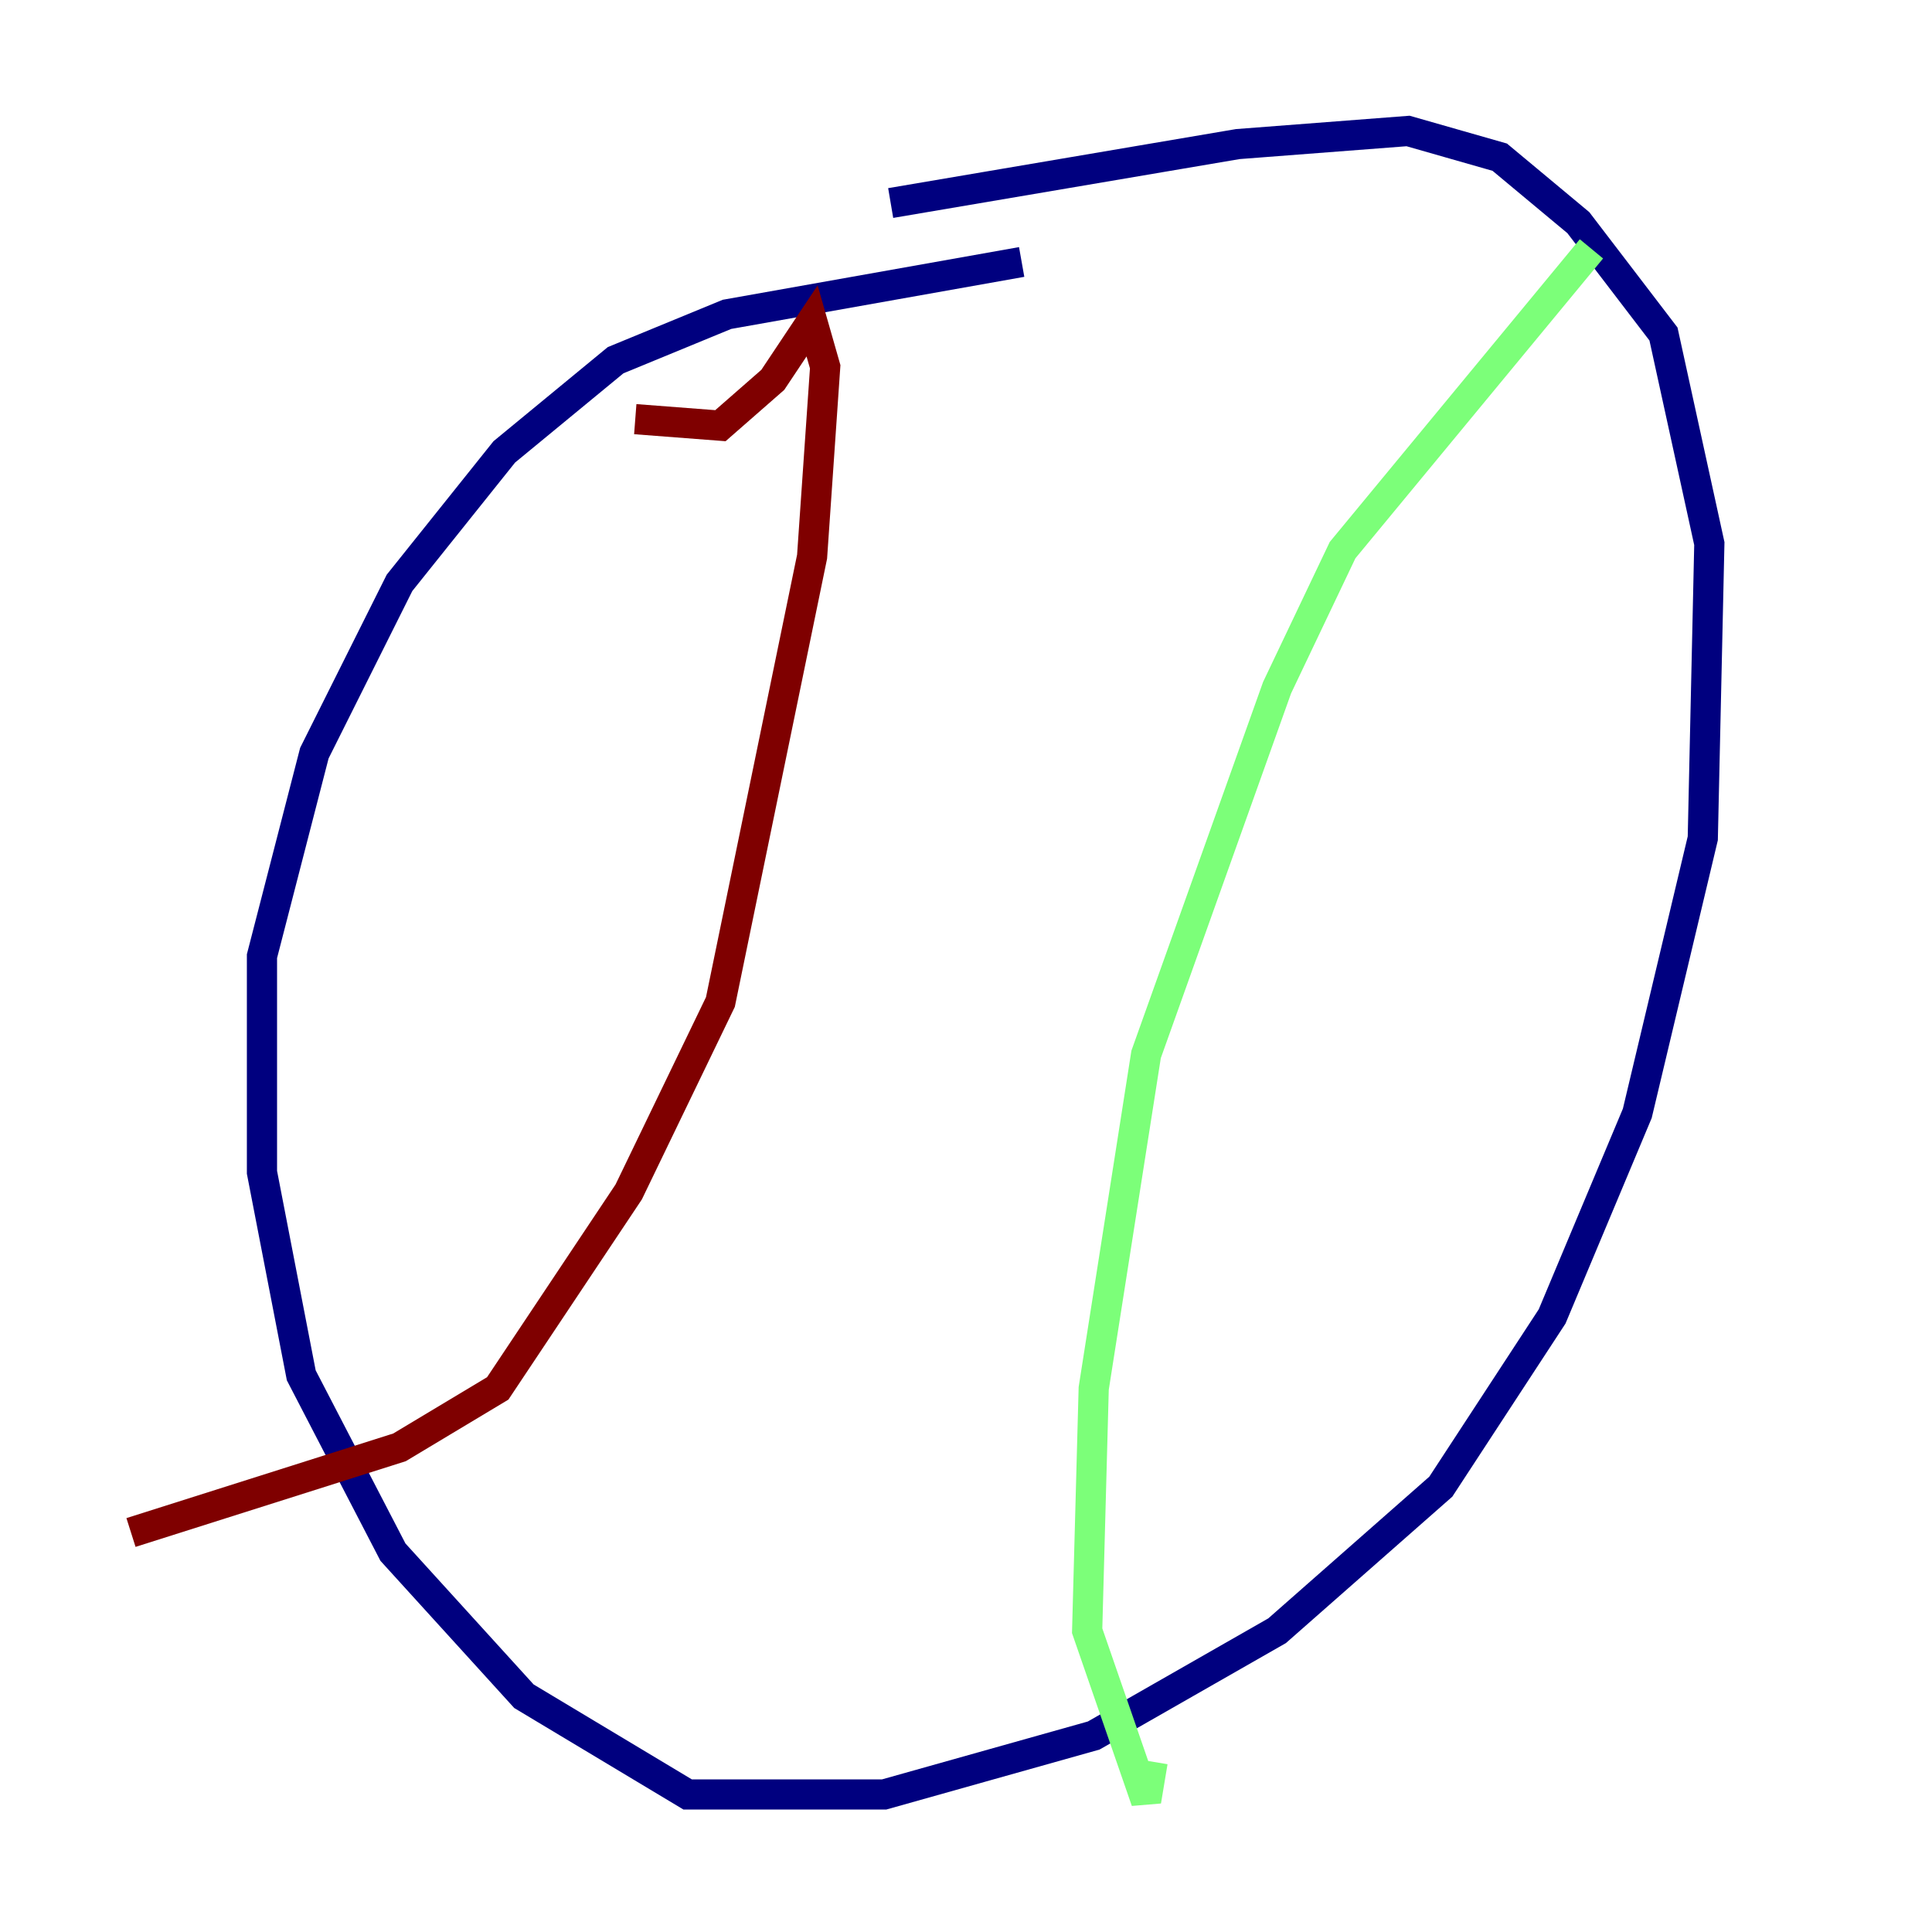 <?xml version="1.0" encoding="utf-8" ?>
<svg baseProfile="tiny" height="128" version="1.2" viewBox="0,0,128,128" width="128" xmlns="http://www.w3.org/2000/svg" xmlns:ev="http://www.w3.org/2001/xml-events" xmlns:xlink="http://www.w3.org/1999/xlink"><defs /><polyline fill="none" points="59.01,13.451 82.007,9.546 93.288,8.678 99.363,10.414 104.57,14.752 110.21,22.129 113.248,36.014 112.814,55.539 108.475,73.763 102.834,87.214 95.458,98.495 84.61,108.041 72.461,114.983 58.576,118.888 45.559,118.888 34.712,112.38 26.034,102.834 19.959,91.119 17.356,77.668 17.356,63.349 20.827,49.898 26.468,38.617 33.41,29.939 40.786,23.864 48.163,20.827 67.688,17.356" stroke="#00007f" stroke-width="2" /><polyline fill="none" points="105.437,16.488 88.949,36.447 84.61,45.559 75.932,69.858 72.461,91.986 72.027,108.041 75.932,119.322 76.366,116.719" stroke="#7cff79" stroke-width="2" /><polyline fill="none" points="42.088,27.77 47.729,28.203 51.2,25.166 53.803,21.261 54.671,24.298 53.803,36.881 47.729,66.386 41.654,78.969 32.976,91.986 26.468,95.891 8.678,101.532" stroke="#7f0000" stroke-width="2" /></svg>